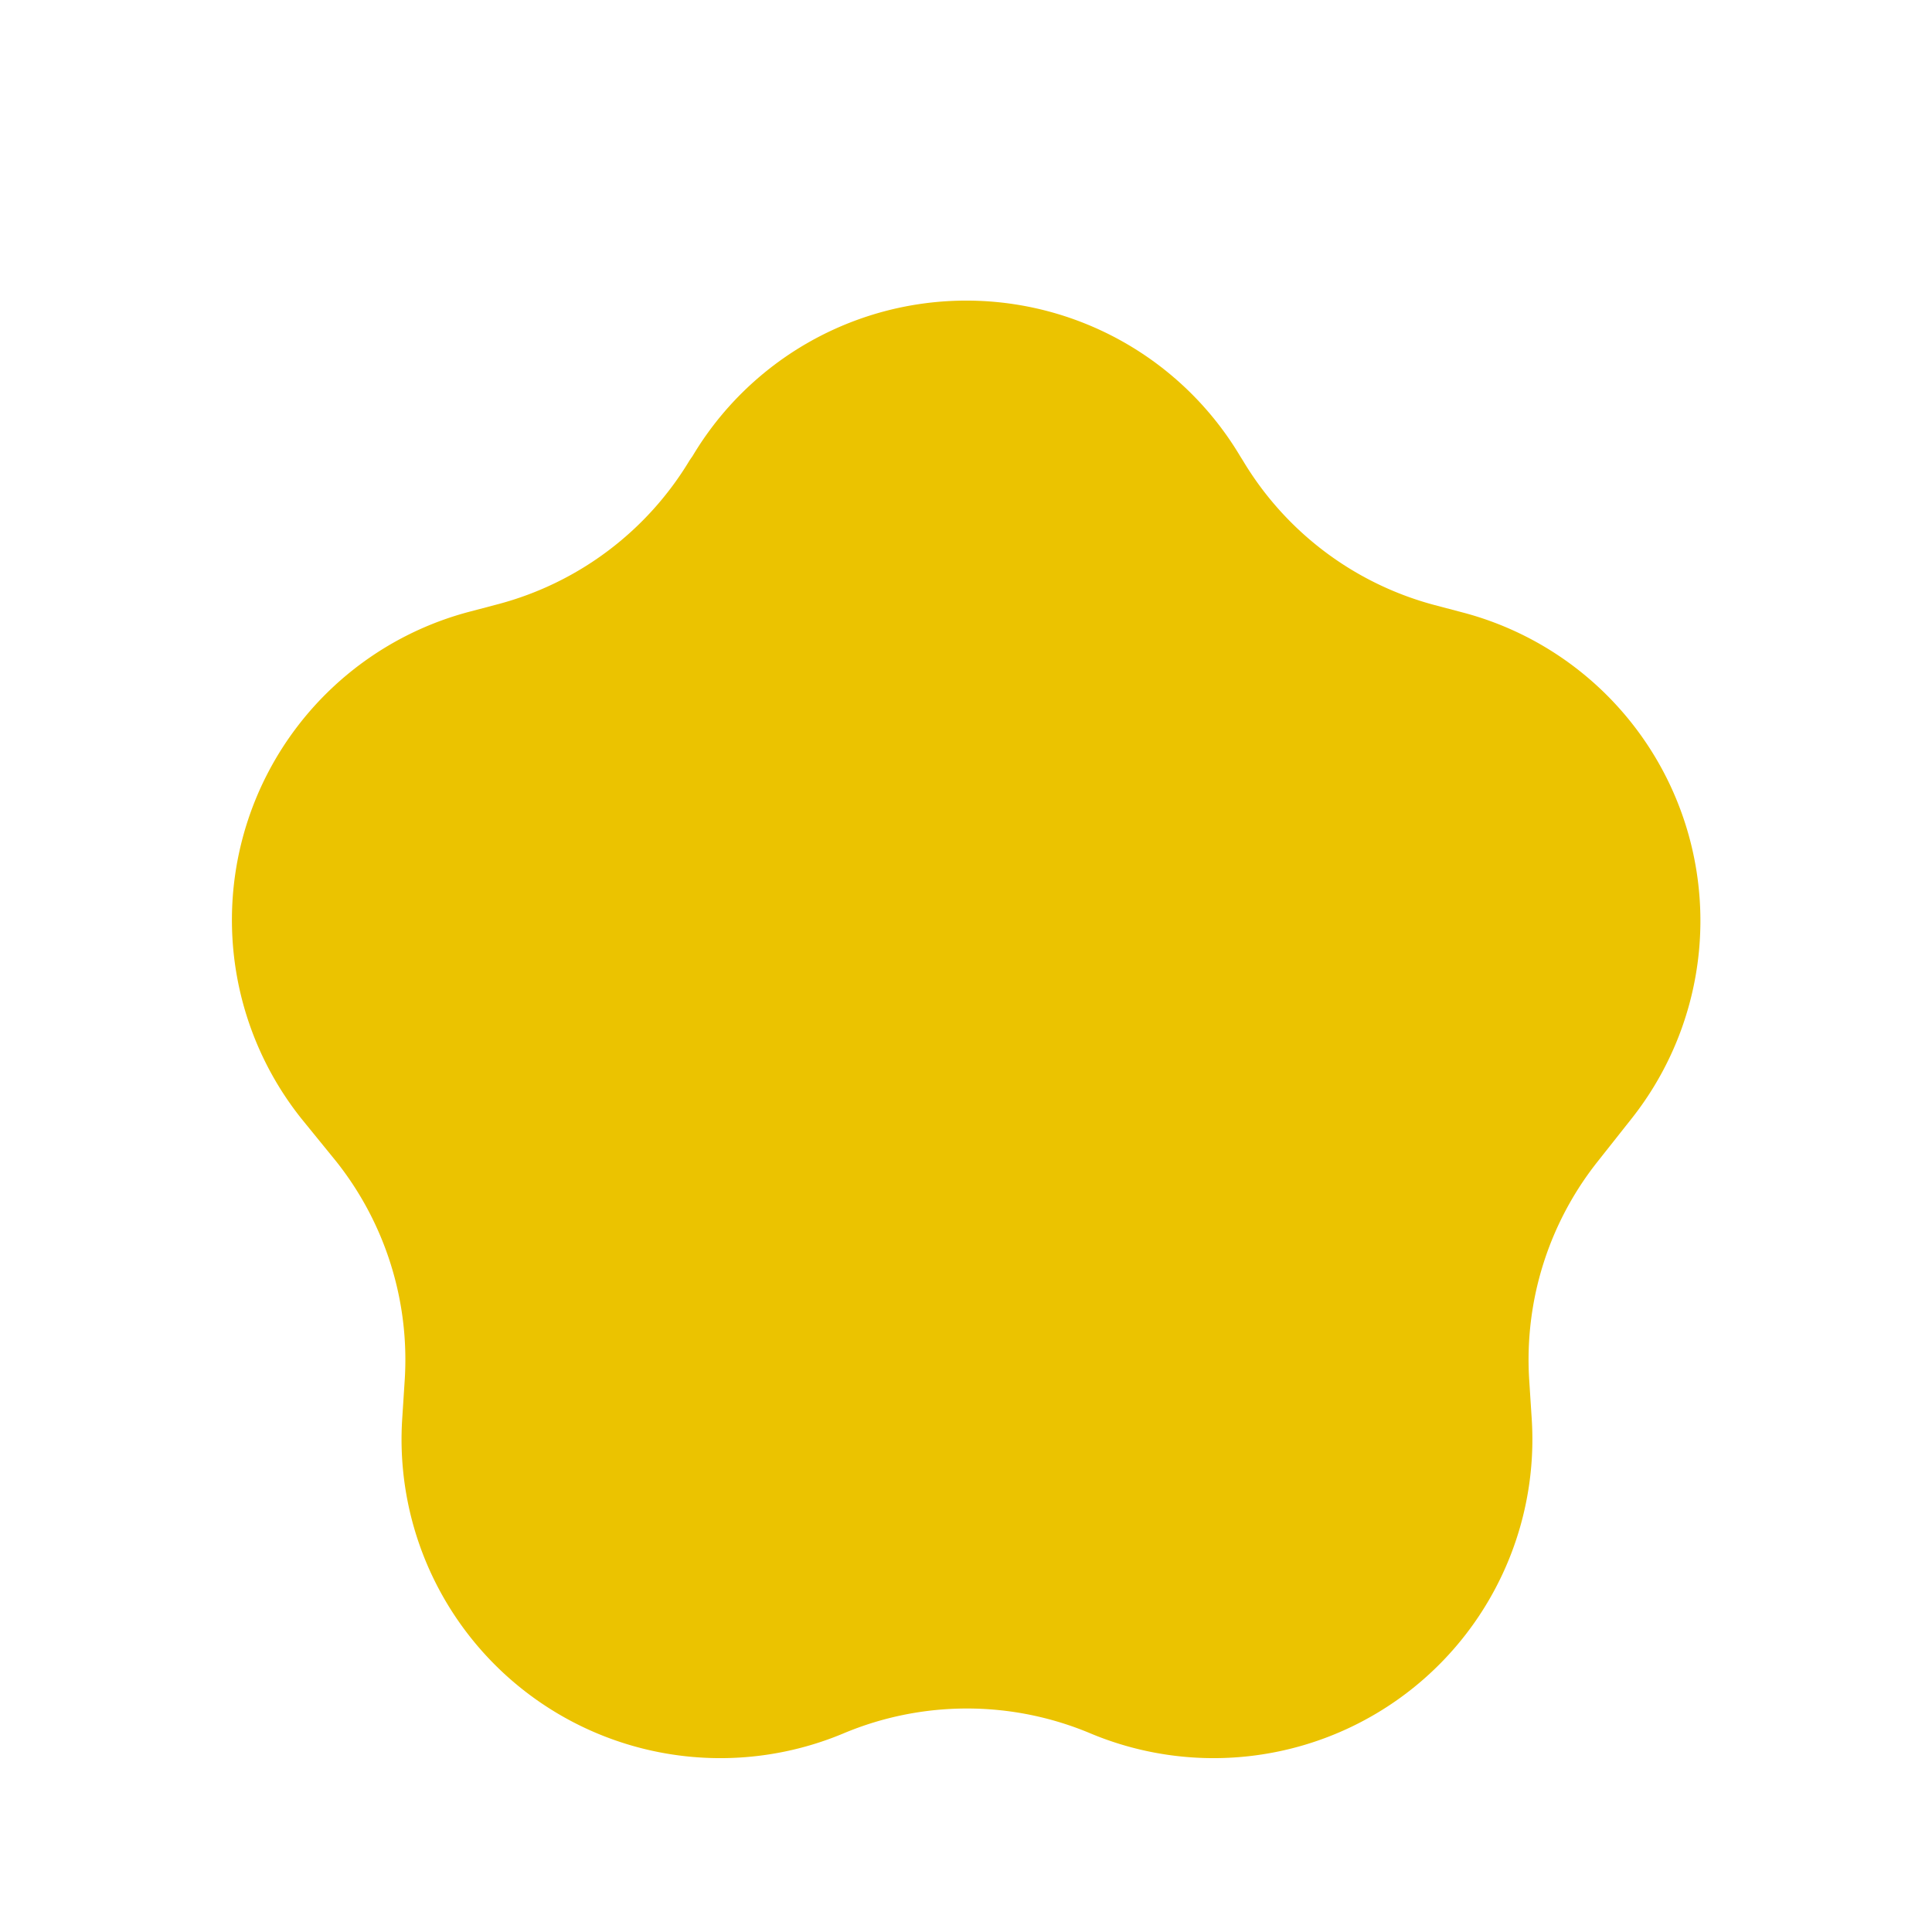 <svg xmlns="http://www.w3.org/2000/svg" width="6" height="6" viewBox="0 0 6 6">
    <path id="Polygon_1" data-name="Polygon 1" d="M2.151,1.416a.99.99,0,0,1,1.7,0l.01.016a.99.99,0,0,0,.594.447l.091.024a.99.99,0,0,1,.521,1.571l-.106.134a.99.99,0,0,0-.212.676l.008.124a.99.99,0,0,1-1.371.975h0a.99.99,0,0,0-.766,0h0a.99.99,0,0,1-1.371-.975l.008-.124a.99.99,0,0,0-.212-.676L.936,3.474A.99.99,0,0,1,1.457,1.9l.091-.024a.99.99,0,0,0,.594-.447Z" fill="#ebc300"/>
</svg>
